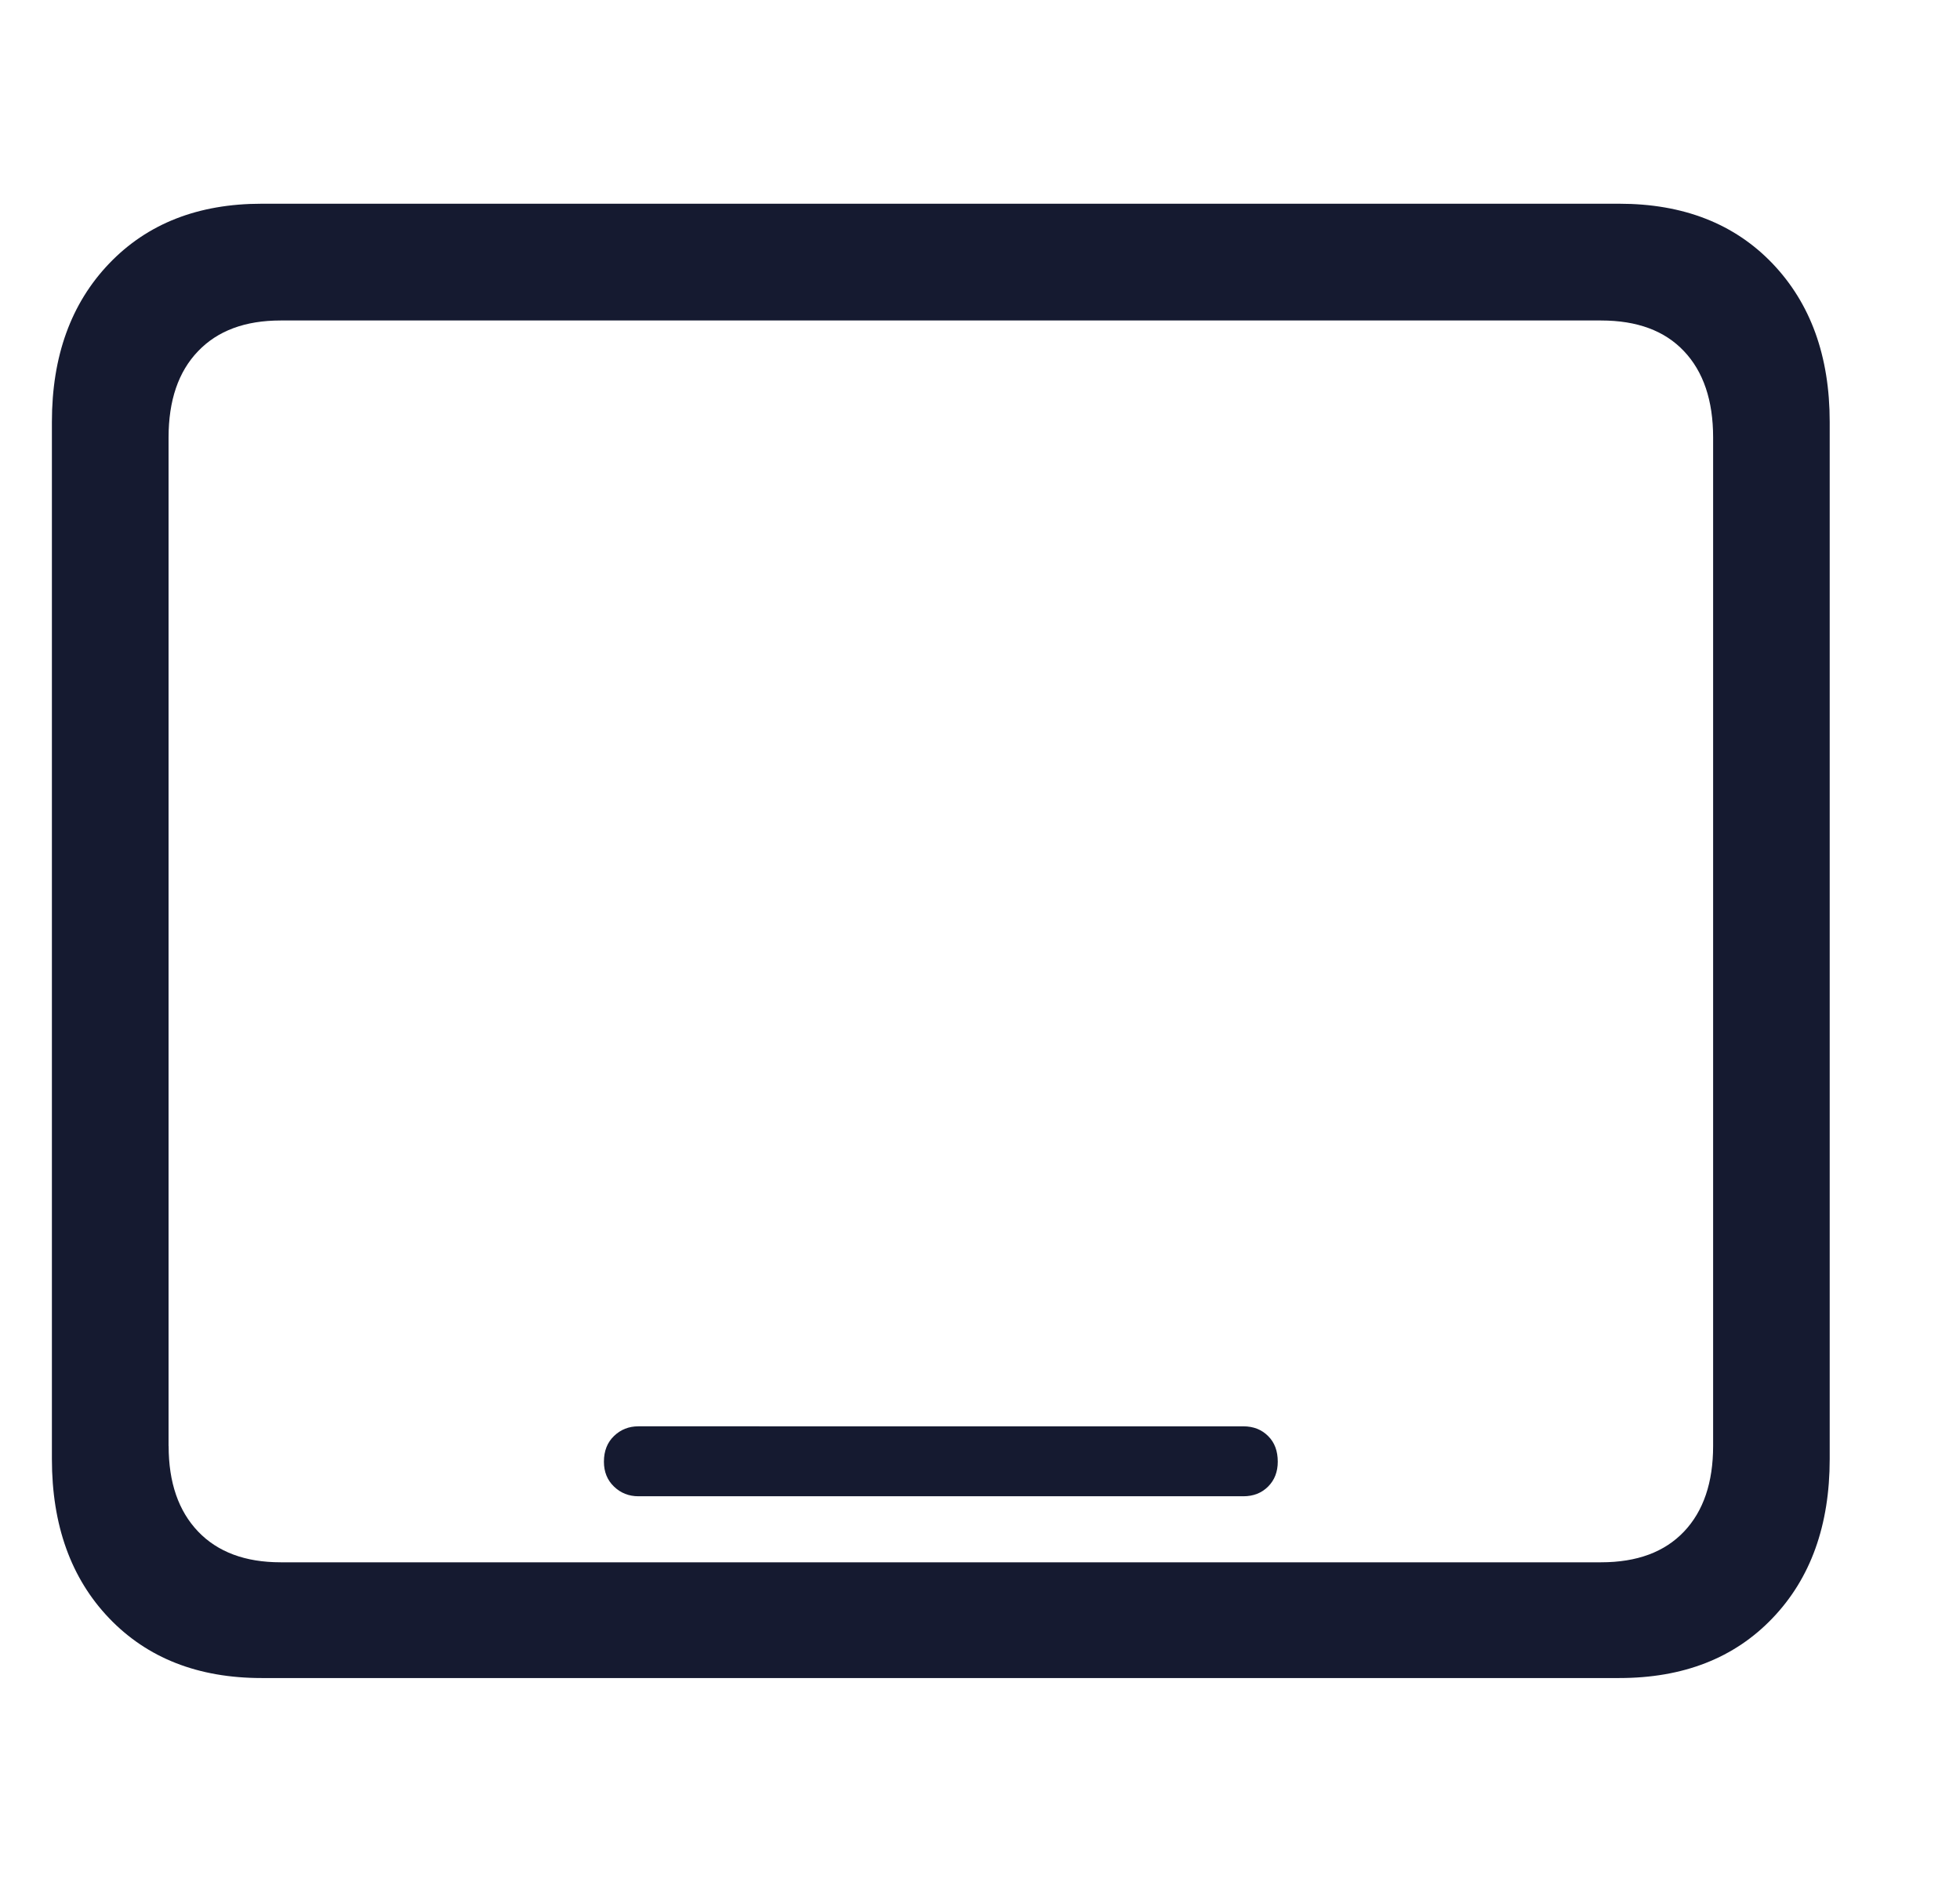 <svg xmlns="http://www.w3.org/2000/svg" width="25" height="24" viewBox="0 0 25 24"><g fill="none" fill-rule="evenodd"><g><g><g><path d="M0 0H24V24H0z" transform="translate(-632 -511) translate(584 511) translate(48)"/><path fill="#151A30" d="M.662 18.606c0 .845.244 1.522.73 2.03.487.509 1.136.763 1.945.763h17.316c.817 0 1.468-.254 1.955-.763.487-.508.73-1.185.73-2.03V5.38c0-.838-.243-1.51-.73-2.02-.487-.508-1.138-.762-1.955-.762H3.337c-.81 0-1.458.254-1.945.763-.486.508-.73 1.181-.73 2.02v13.225zm1.488-.167V5.58c0-.473.125-.84.376-1.101.25-.262.601-.392 1.053-.392h16.843c.459 0 .811.13 1.058.392.247.261.371.628.371 1.1V18.44c0 .466-.124.83-.37 1.09-.248.262-.6.393-1.059.393H3.58c-.452 0-.803-.131-1.053-.392-.25-.262-.376-.625-.376-1.09zm13.708.642c.129 0 .234-.041.317-.124.082-.082.123-.188.123-.317 0-.136-.04-.245-.123-.327-.083-.083-.188-.124-.317-.124H8.143c-.122 0-.226.041-.312.124-.085.082-.128.191-.128.327 0 .13.043.235.128.317.086.083.19.124.312.124h7.715z" transform="translate(-632 -511) translate(584 511) translate(48)"/></g></g></g></g></svg>